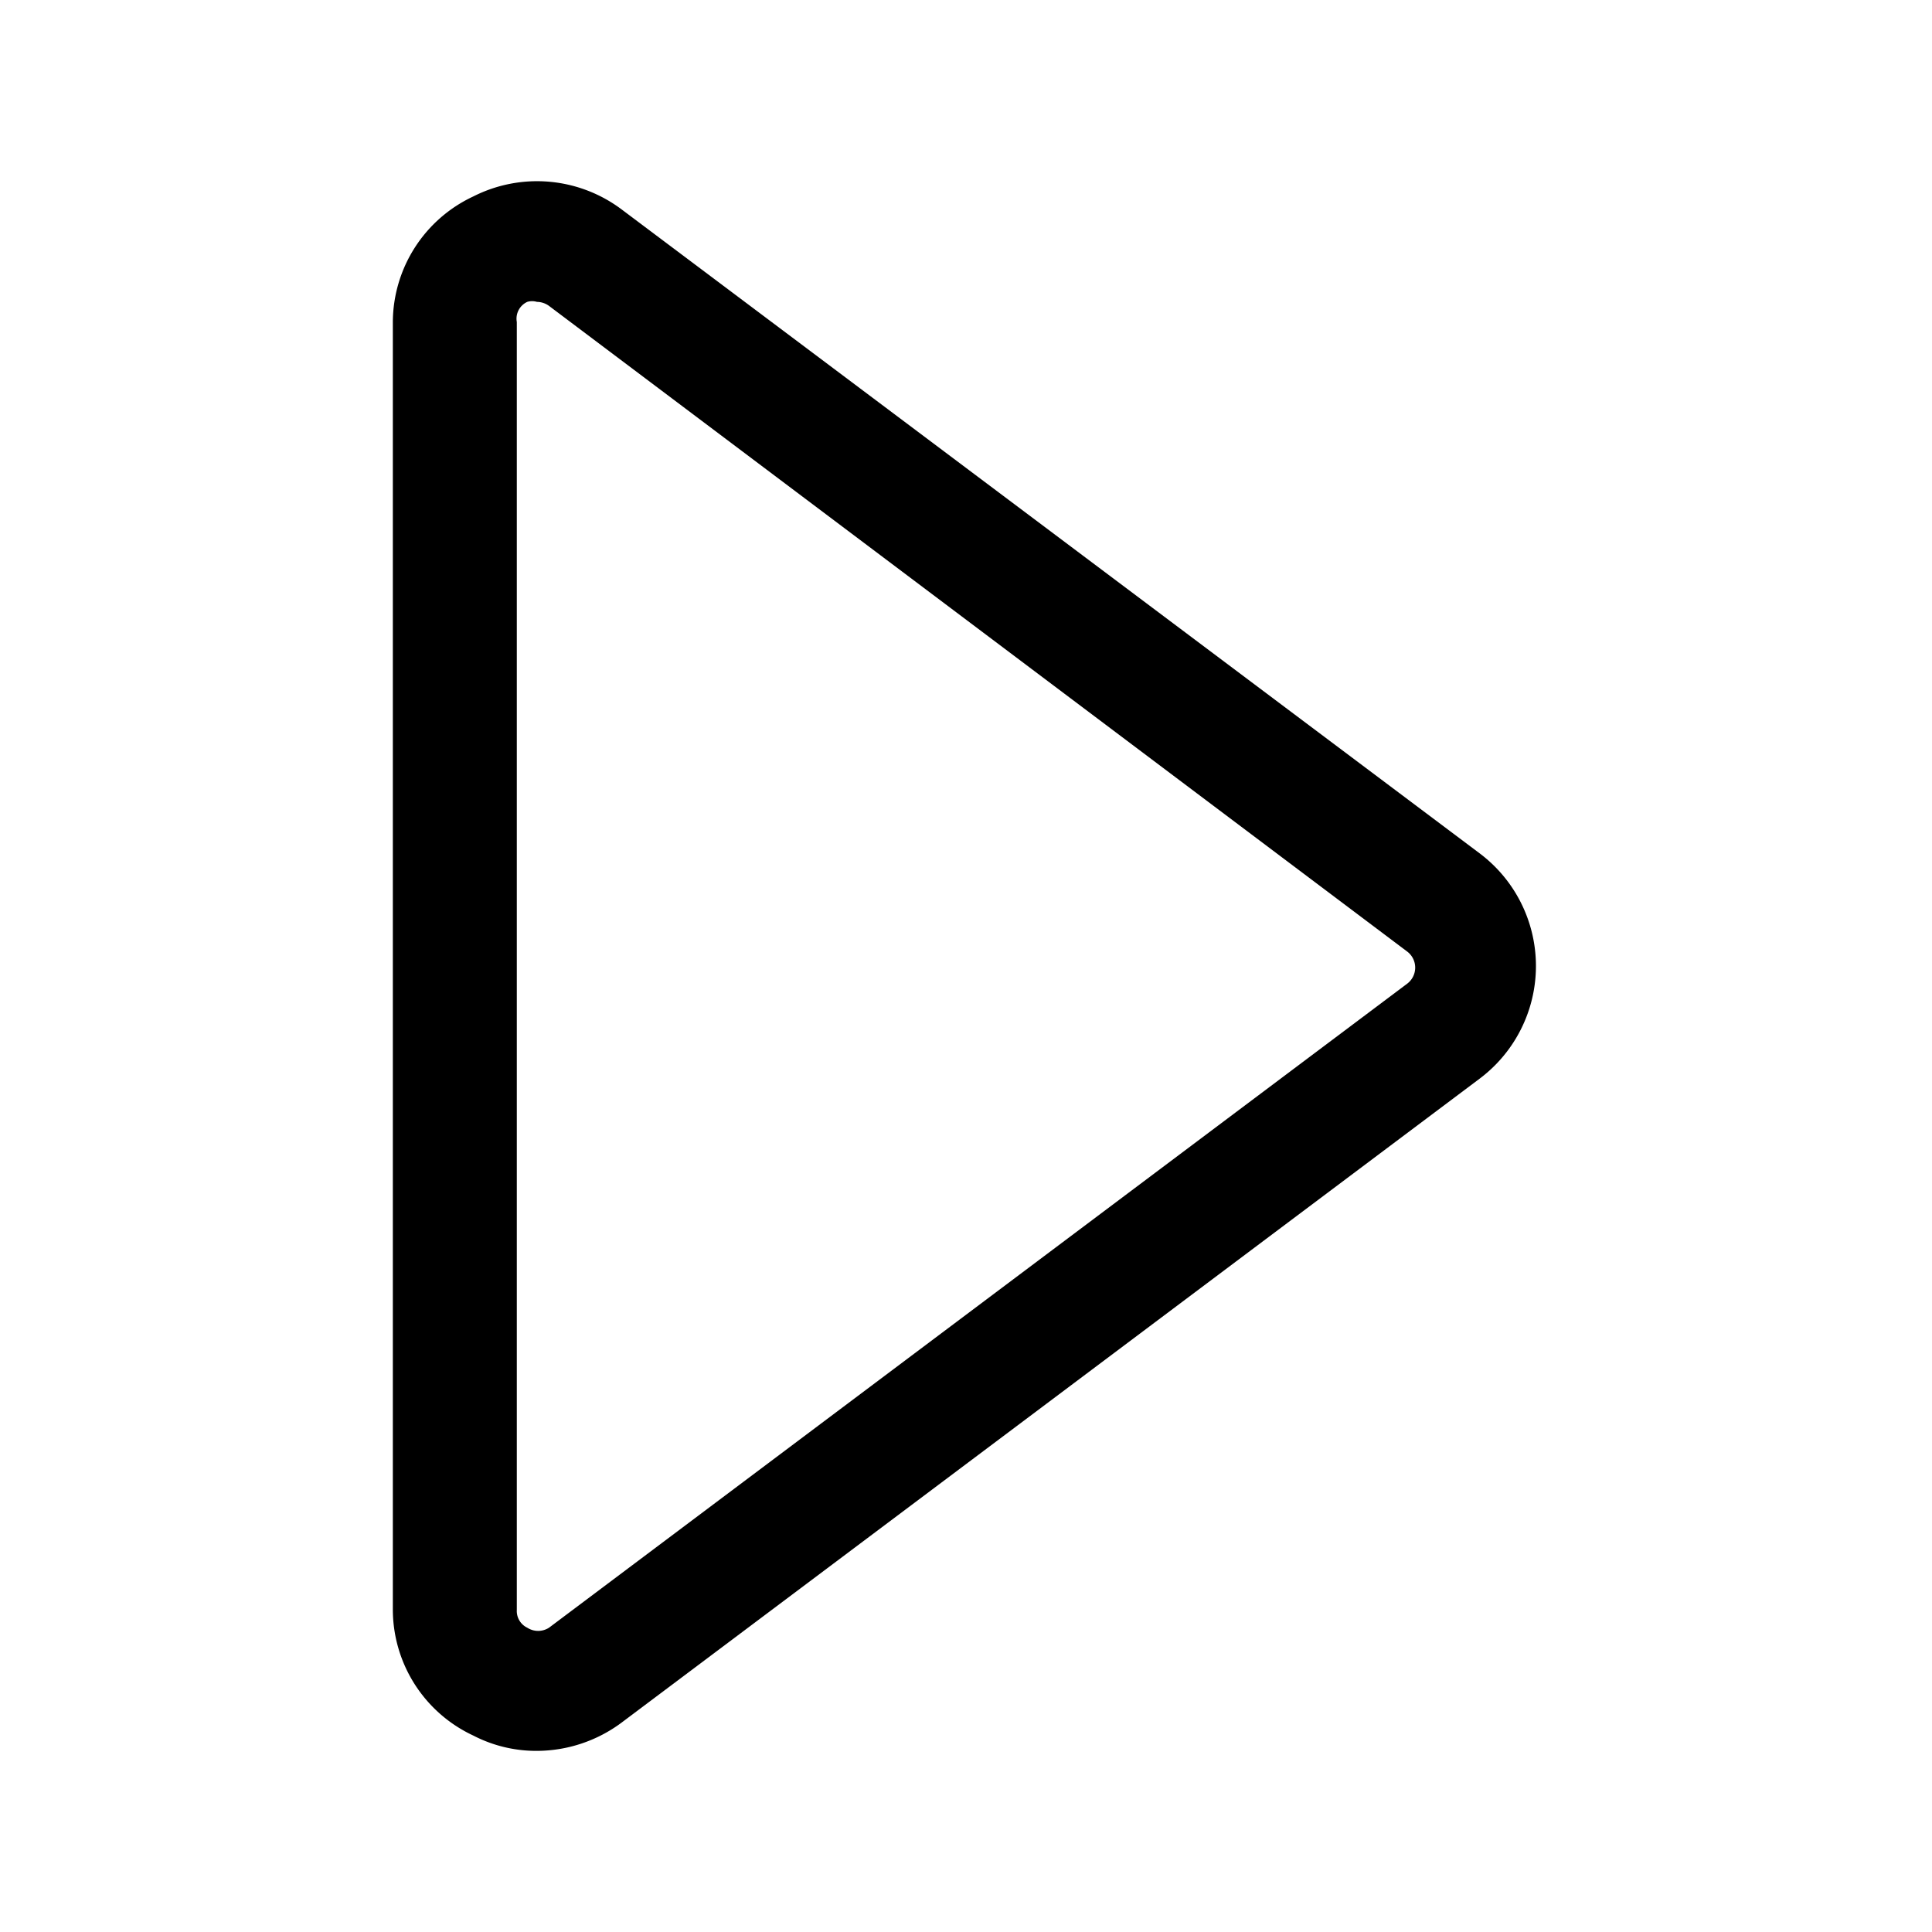 <svg id="Layer_1" data-name="Layer 1" xmlns="http://www.w3.org/2000/svg" xmlns:xlink="http://www.w3.org/1999/xlink" viewBox="0 0 24 24"><defs><style>.cls-1{fill:none;}.cls-2{clip-path:url(#clip-path);}</style><clipPath id="clip-path"><rect class="cls-1" y="-0.04" width="24" height="24"/></clipPath></defs><title>arrow-right</title><g class="cls-2"><path d="M6.67,21.75a1.7,1.7,0,0,1-.79-.19,1.73,1.73,0,0,1-1-1.56V4a1.73,1.73,0,0,1,1-1.56,1.75,1.75,0,0,1,1.84.16l10.66,8a1.75,1.75,0,0,1,0,2.8l-10.66,8A1.77,1.77,0,0,1,6.67,21.75Zm0-18a.21.21,0,0,0-.12,0A.23.23,0,0,0,6.42,4V20a.23.23,0,0,0,.13.22.25.25,0,0,0,.27,0l10.66-8a.25.25,0,0,0,0-.4L6.82,3.8A.26.26,0,0,0,6.67,3.75Z"/></g></svg>